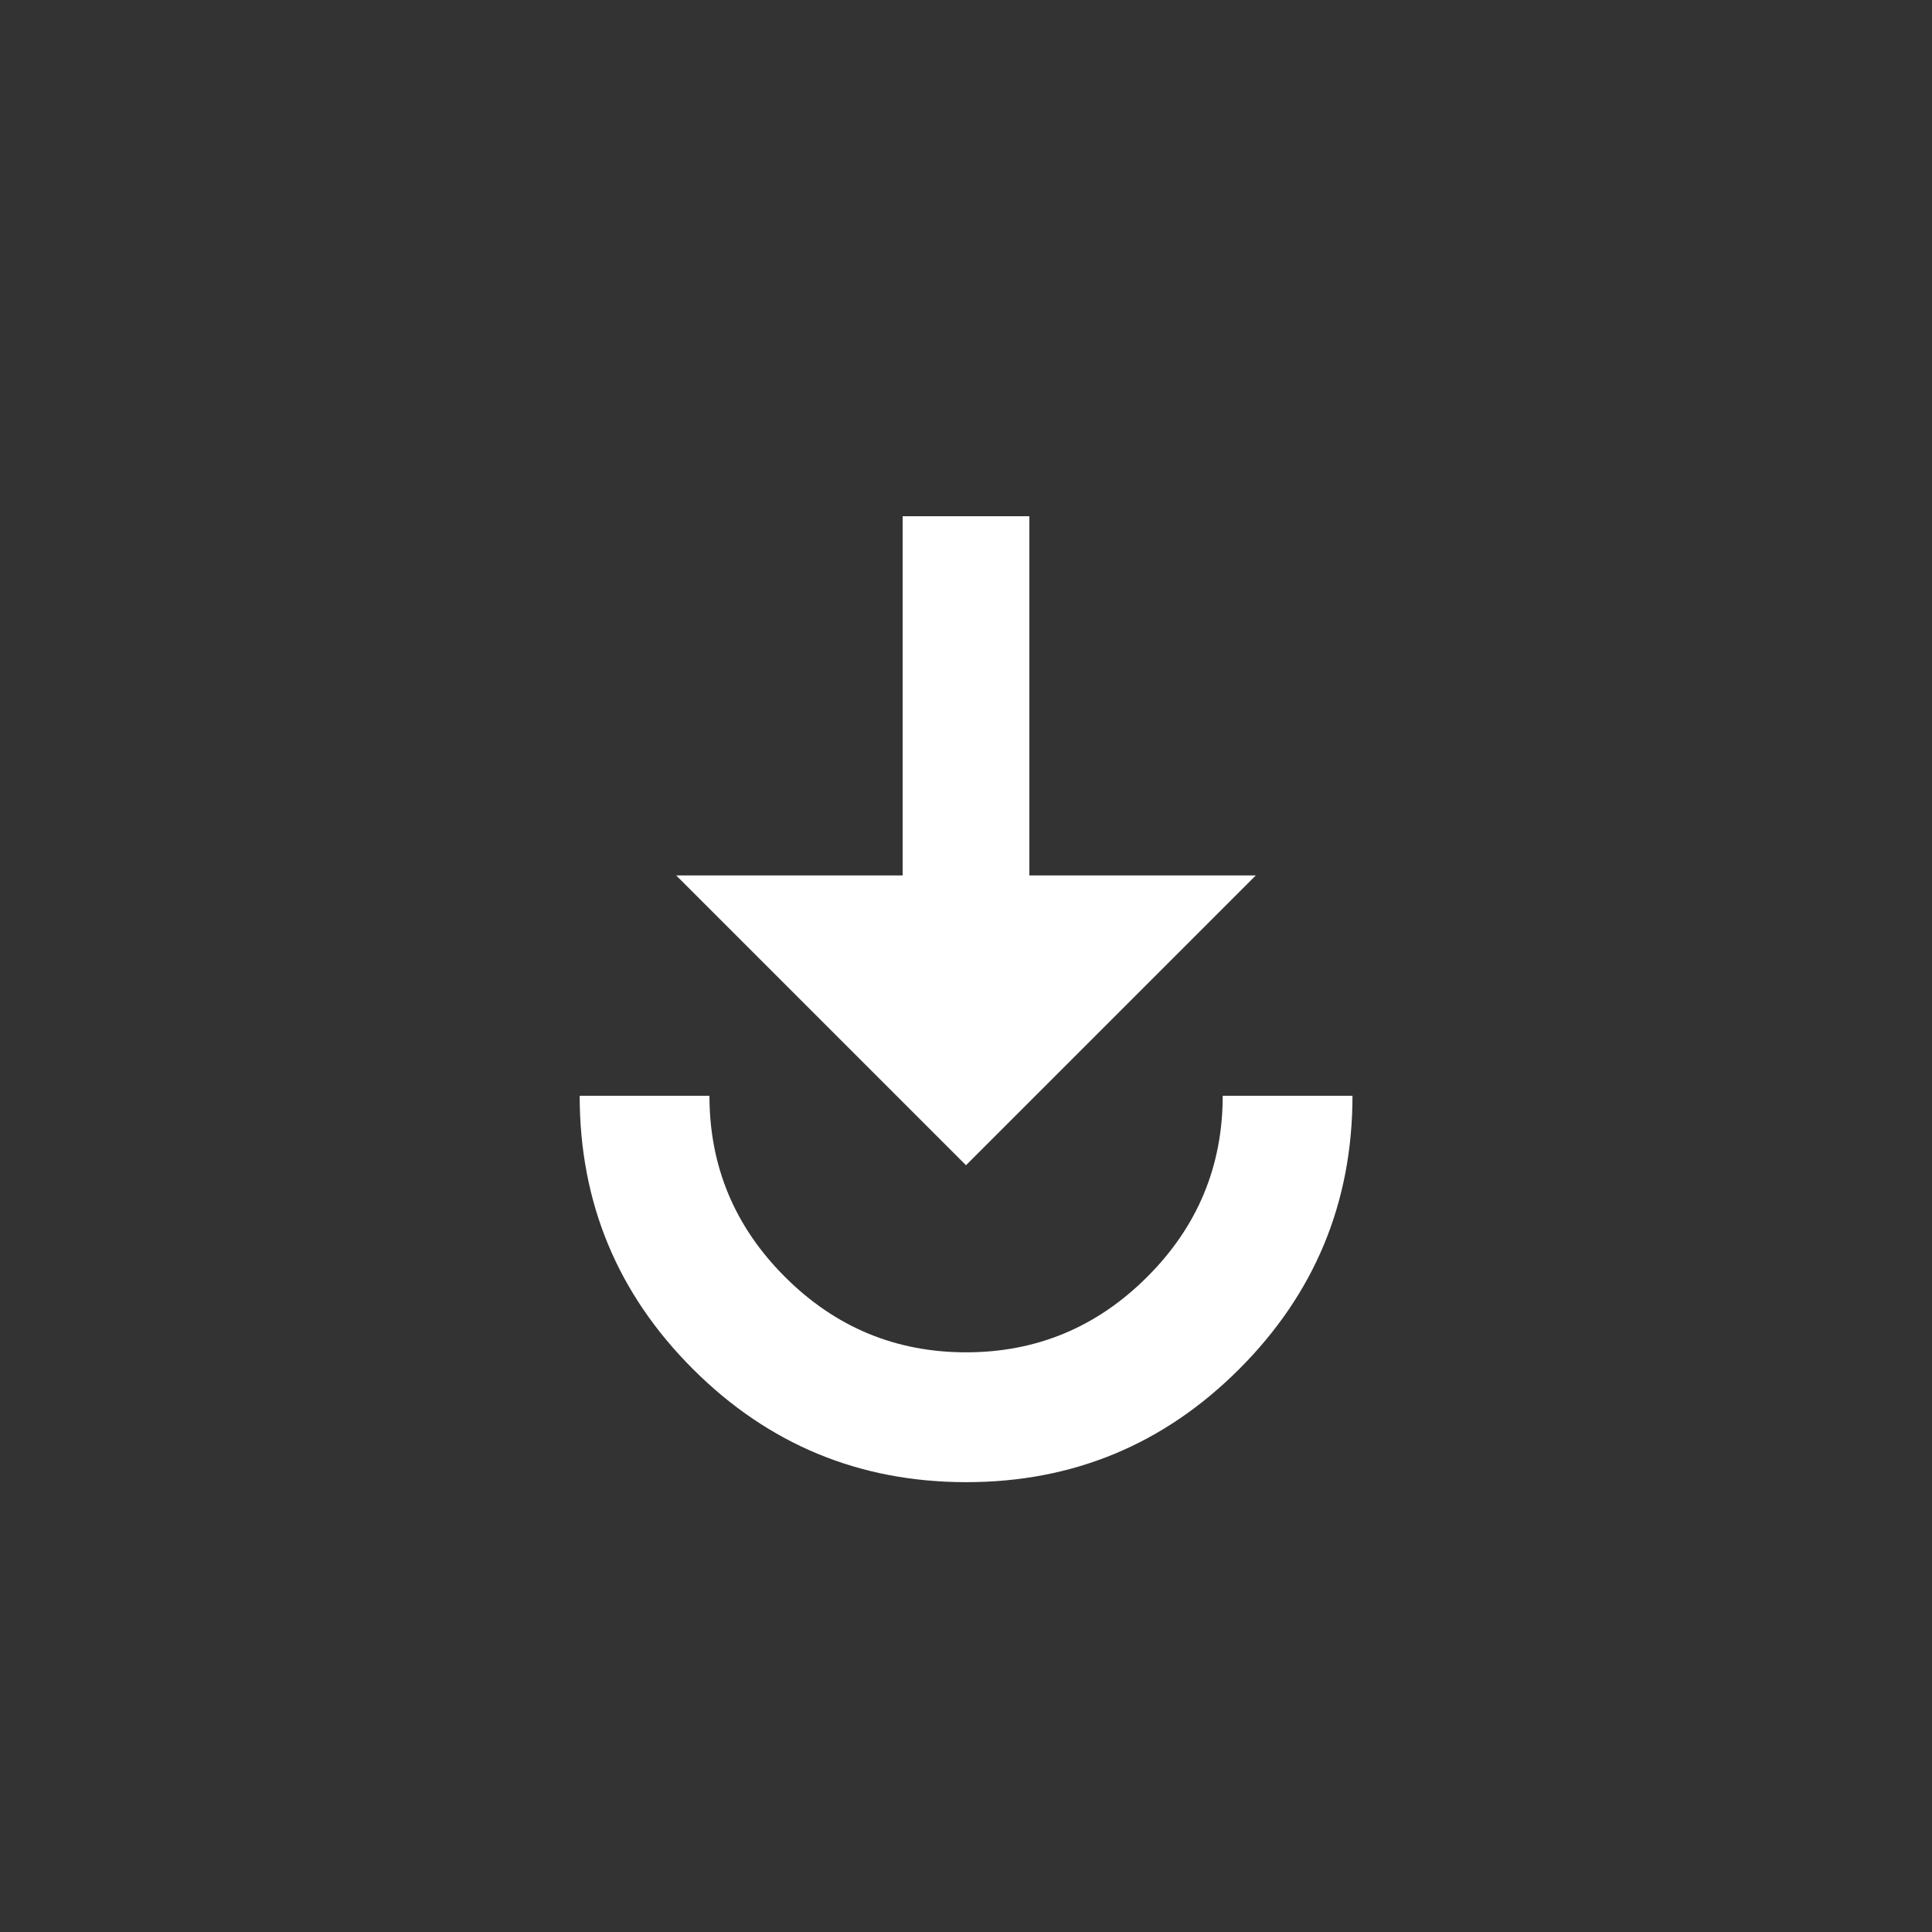 <!-- Generated by IcoMoon.io -->
<svg version="1.1" xmlns="http://www.w3.org/2000/svg" width="24" height="24" viewBox="0 0 24 24">
<rect x="0" y="0" width="24" height="24" fill="#333333" stroke="none"/>
<title>play_for_work</title>
<path fill="#fff" d="M7.2 13.612h1.613q0 1.313 0.938 2.25t2.25 0.937 2.25-0.937 0.938-2.25h1.612q0 1.987-1.406 3.394t-3.394 1.406-3.394-1.406-1.406-3.394zM11.212 6.413h1.575v4.462h2.813l-3.6 3.6-3.6-3.6h2.813v-4.462z"></path>
</svg>
